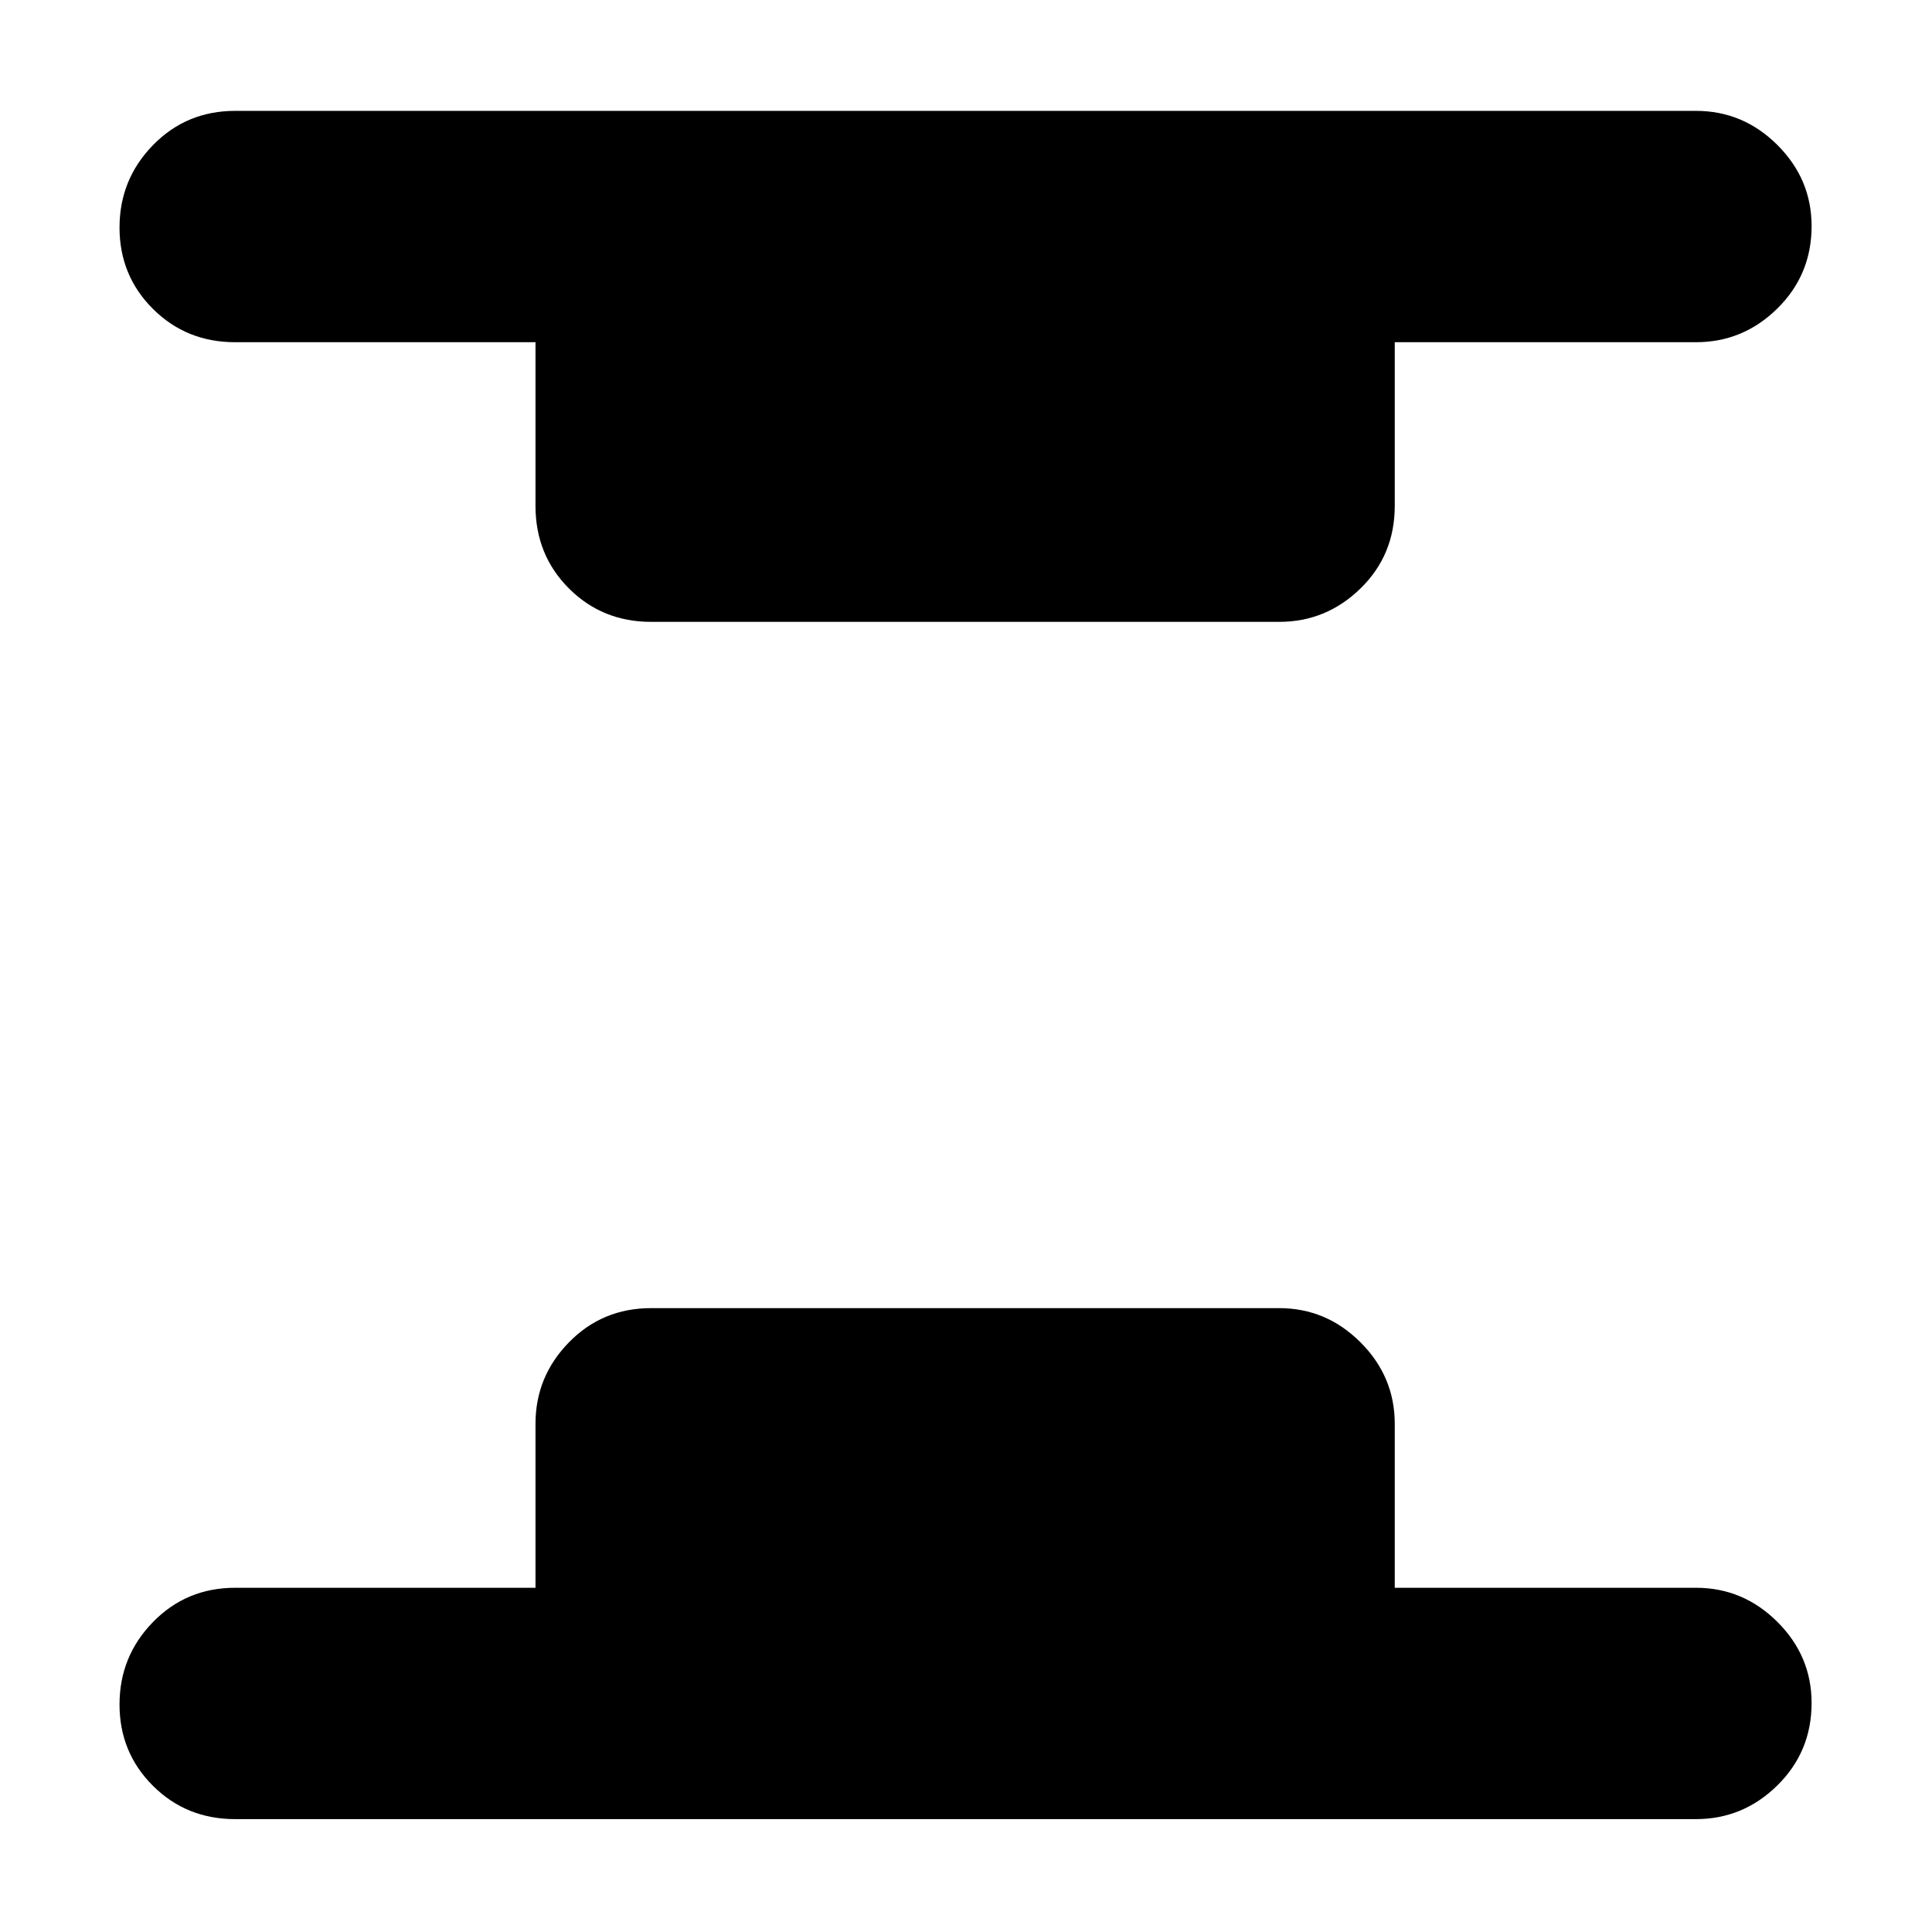 <svg xmlns="http://www.w3.org/2000/svg" height="20" viewBox="0 96 960 960" width="20"><path d="M116.87 999.913q-24.257 0-40.868-16.55-16.611-16.551-16.611-40.435Q59.39 919.043 76 902q16.612-17.044 40.869-17.044h149.217v-81.479q0-23.465 16.611-40.472 16.611-17.006 40.867-17.006h312q23.466 0 40.472 17.006 17.007 17.007 17.007 40.472v81.479h149.652q23.465 0 40.472 16.946 17.006 16.946 17.006 40.322 0 24.167-17.006 40.928-17.007 16.761-40.472 16.761H116.87Zm206.695-594.912q-24.256 0-40.867-16.611-16.611-16.611-16.611-41.007v-81.339H116.87q-24.257 0-40.868-16.55-16.611-16.551-16.611-40.436 0-23.884 16.61-40.928 16.612-17.043 40.869-17.043h725.826q23.465 0 40.472 16.946 17.006 16.946 17.006 40.322 0 24.167-17.006 40.928-17.007 16.761-40.472 16.761H693.044v81.339q0 24.396-17.007 41.007-17.006 16.611-40.472 16.611h-312Z"/></svg>
